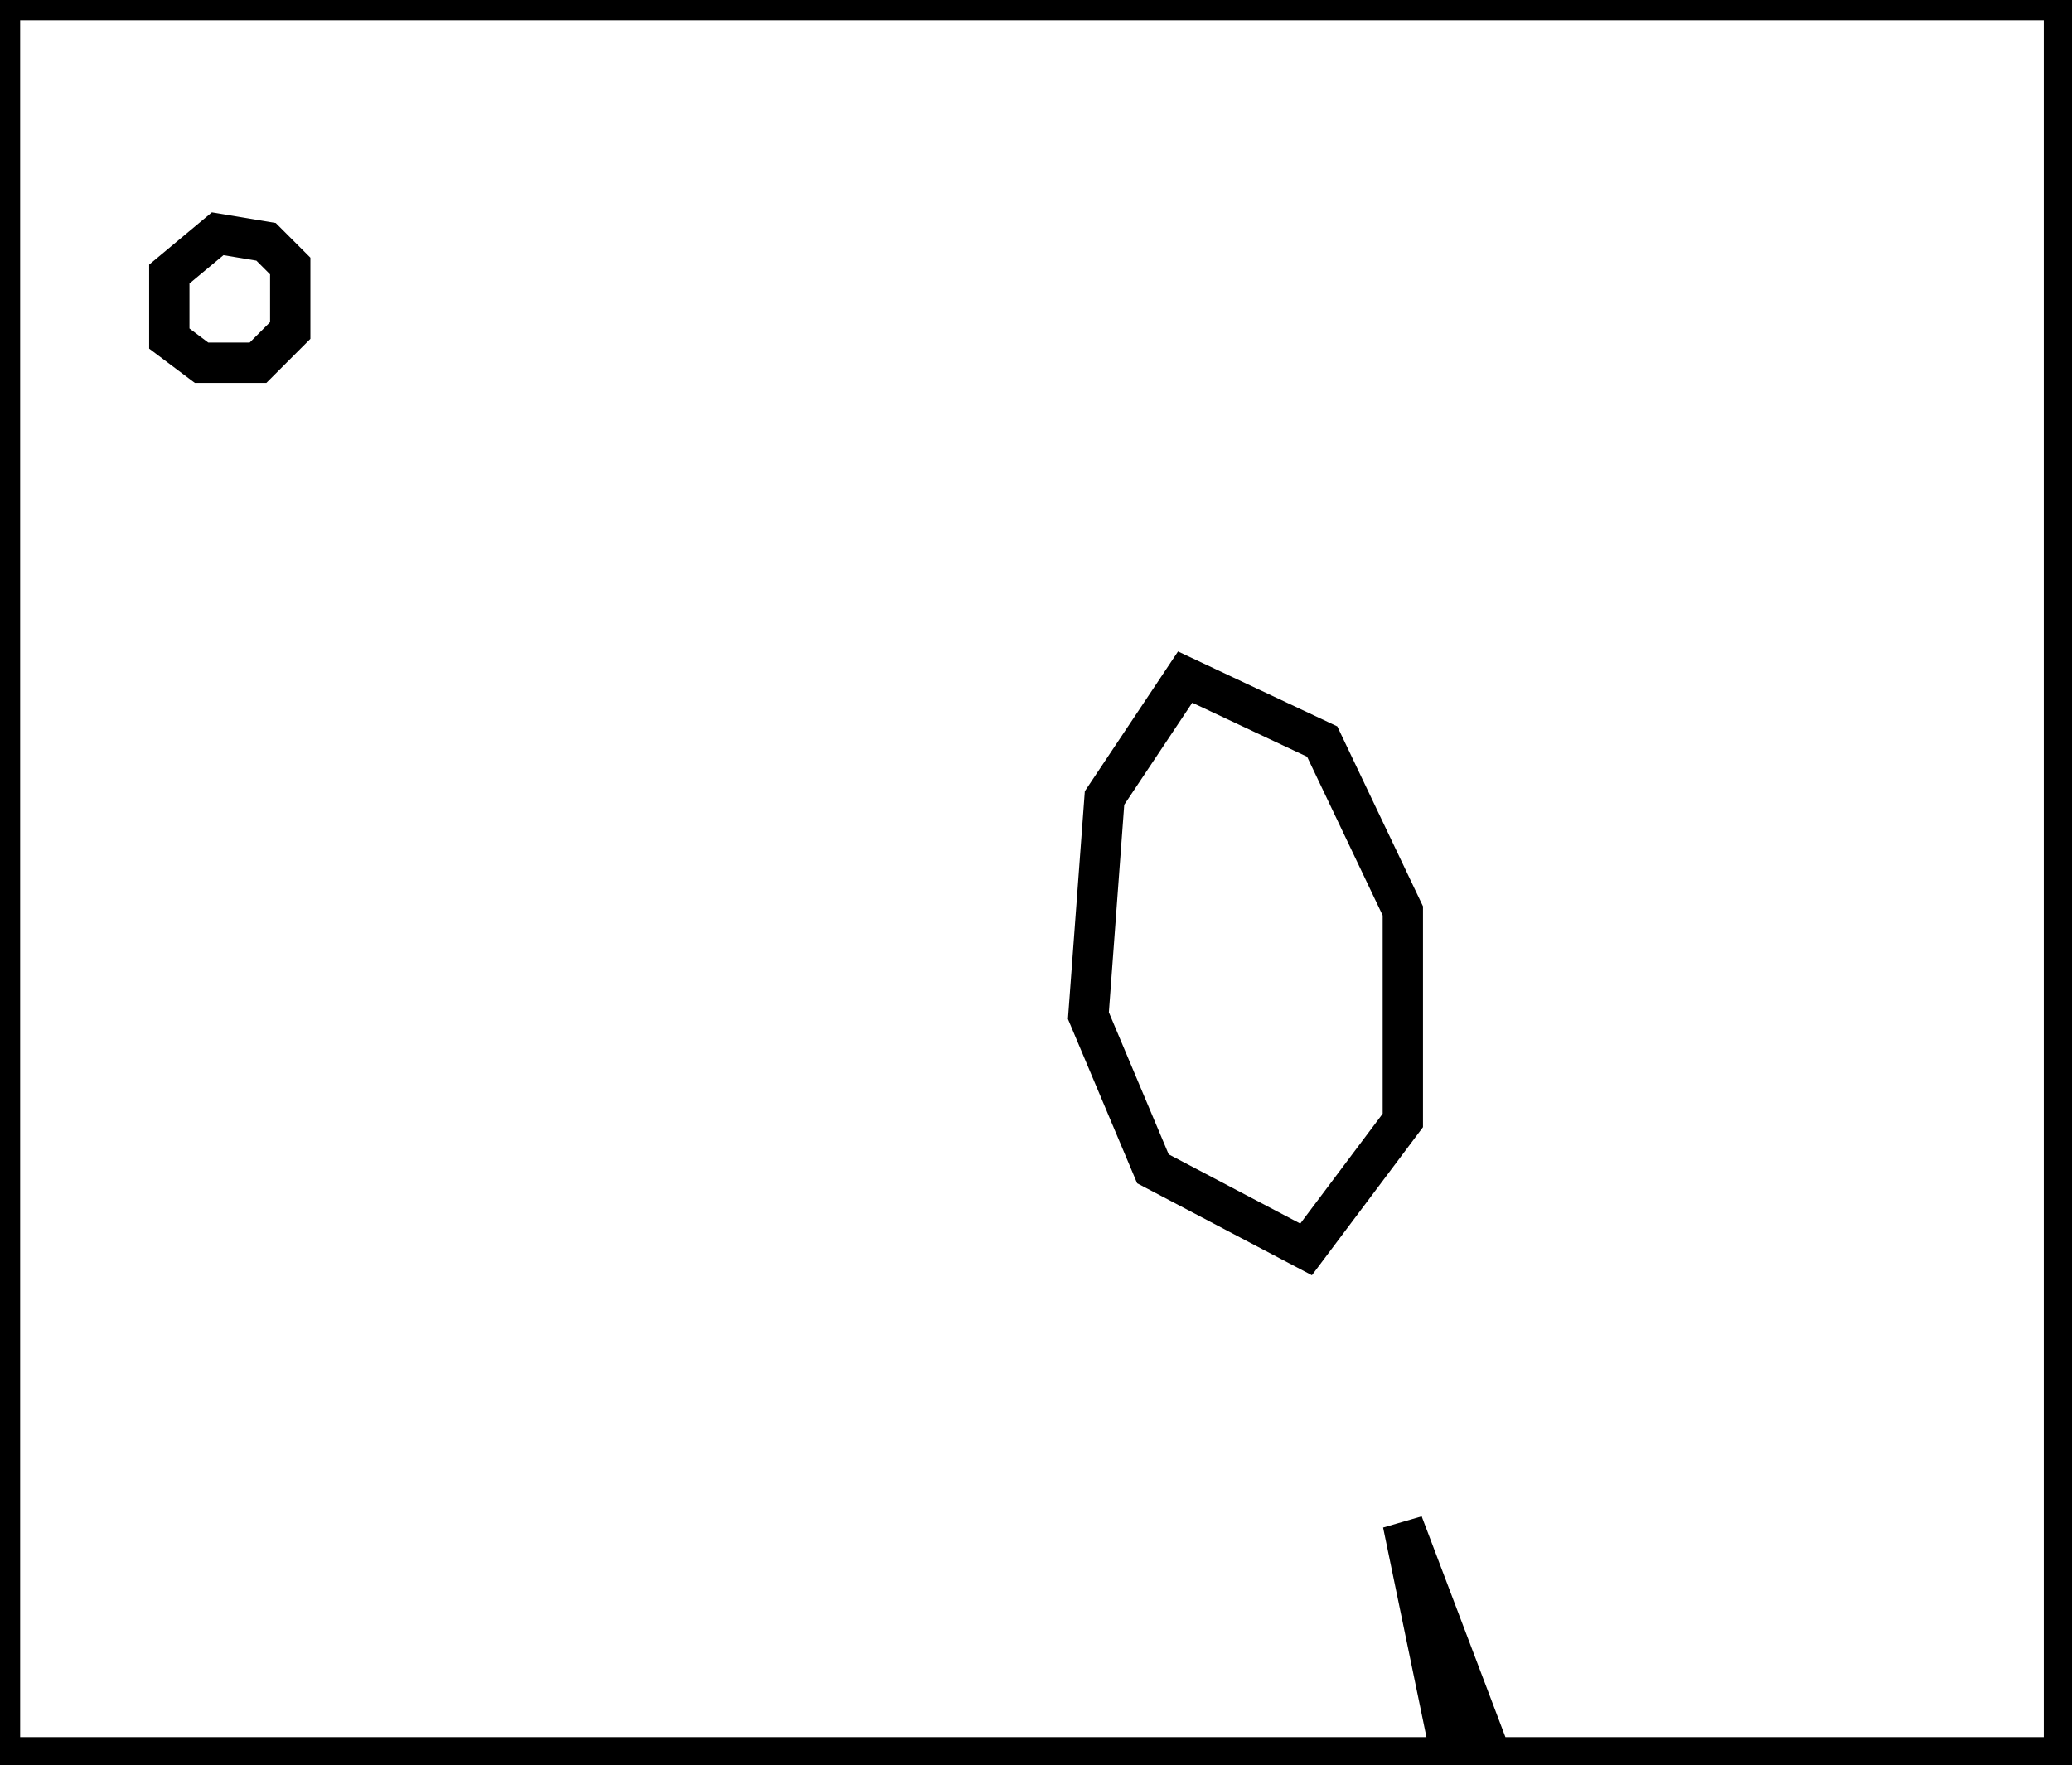 <?xml version="1.0" encoding="utf-8" ?>
<svg baseProfile="full" height="219" version="1.1" width="257" xmlns="http://www.w3.org/2000/svg" xmlns:ev="http://www.w3.org/2001/xml-events" xmlns:xlink="http://www.w3.org/1999/xlink"><defs /><rect fill="white" height="219" width="257" x="0" y="0" /><path d="M 147,84 L 137,99 L 135,126 L 143,145 L 162,155 L 174,139 L 174,113 L 164,92 Z" fill="none" stroke="black" stroke-width="5" /><path d="M 27,29 L 21,34 L 21,42 L 25,45 L 32,45 L 36,41 L 36,33 L 33,30 Z" fill="none" stroke="black" stroke-width="5" /><path d="M 0,0 L 0,218 L 180,218 L 174,189 L 185,218 L 256,218 L 256,0 Z" fill="none" stroke="black" stroke-width="5" /></svg>
